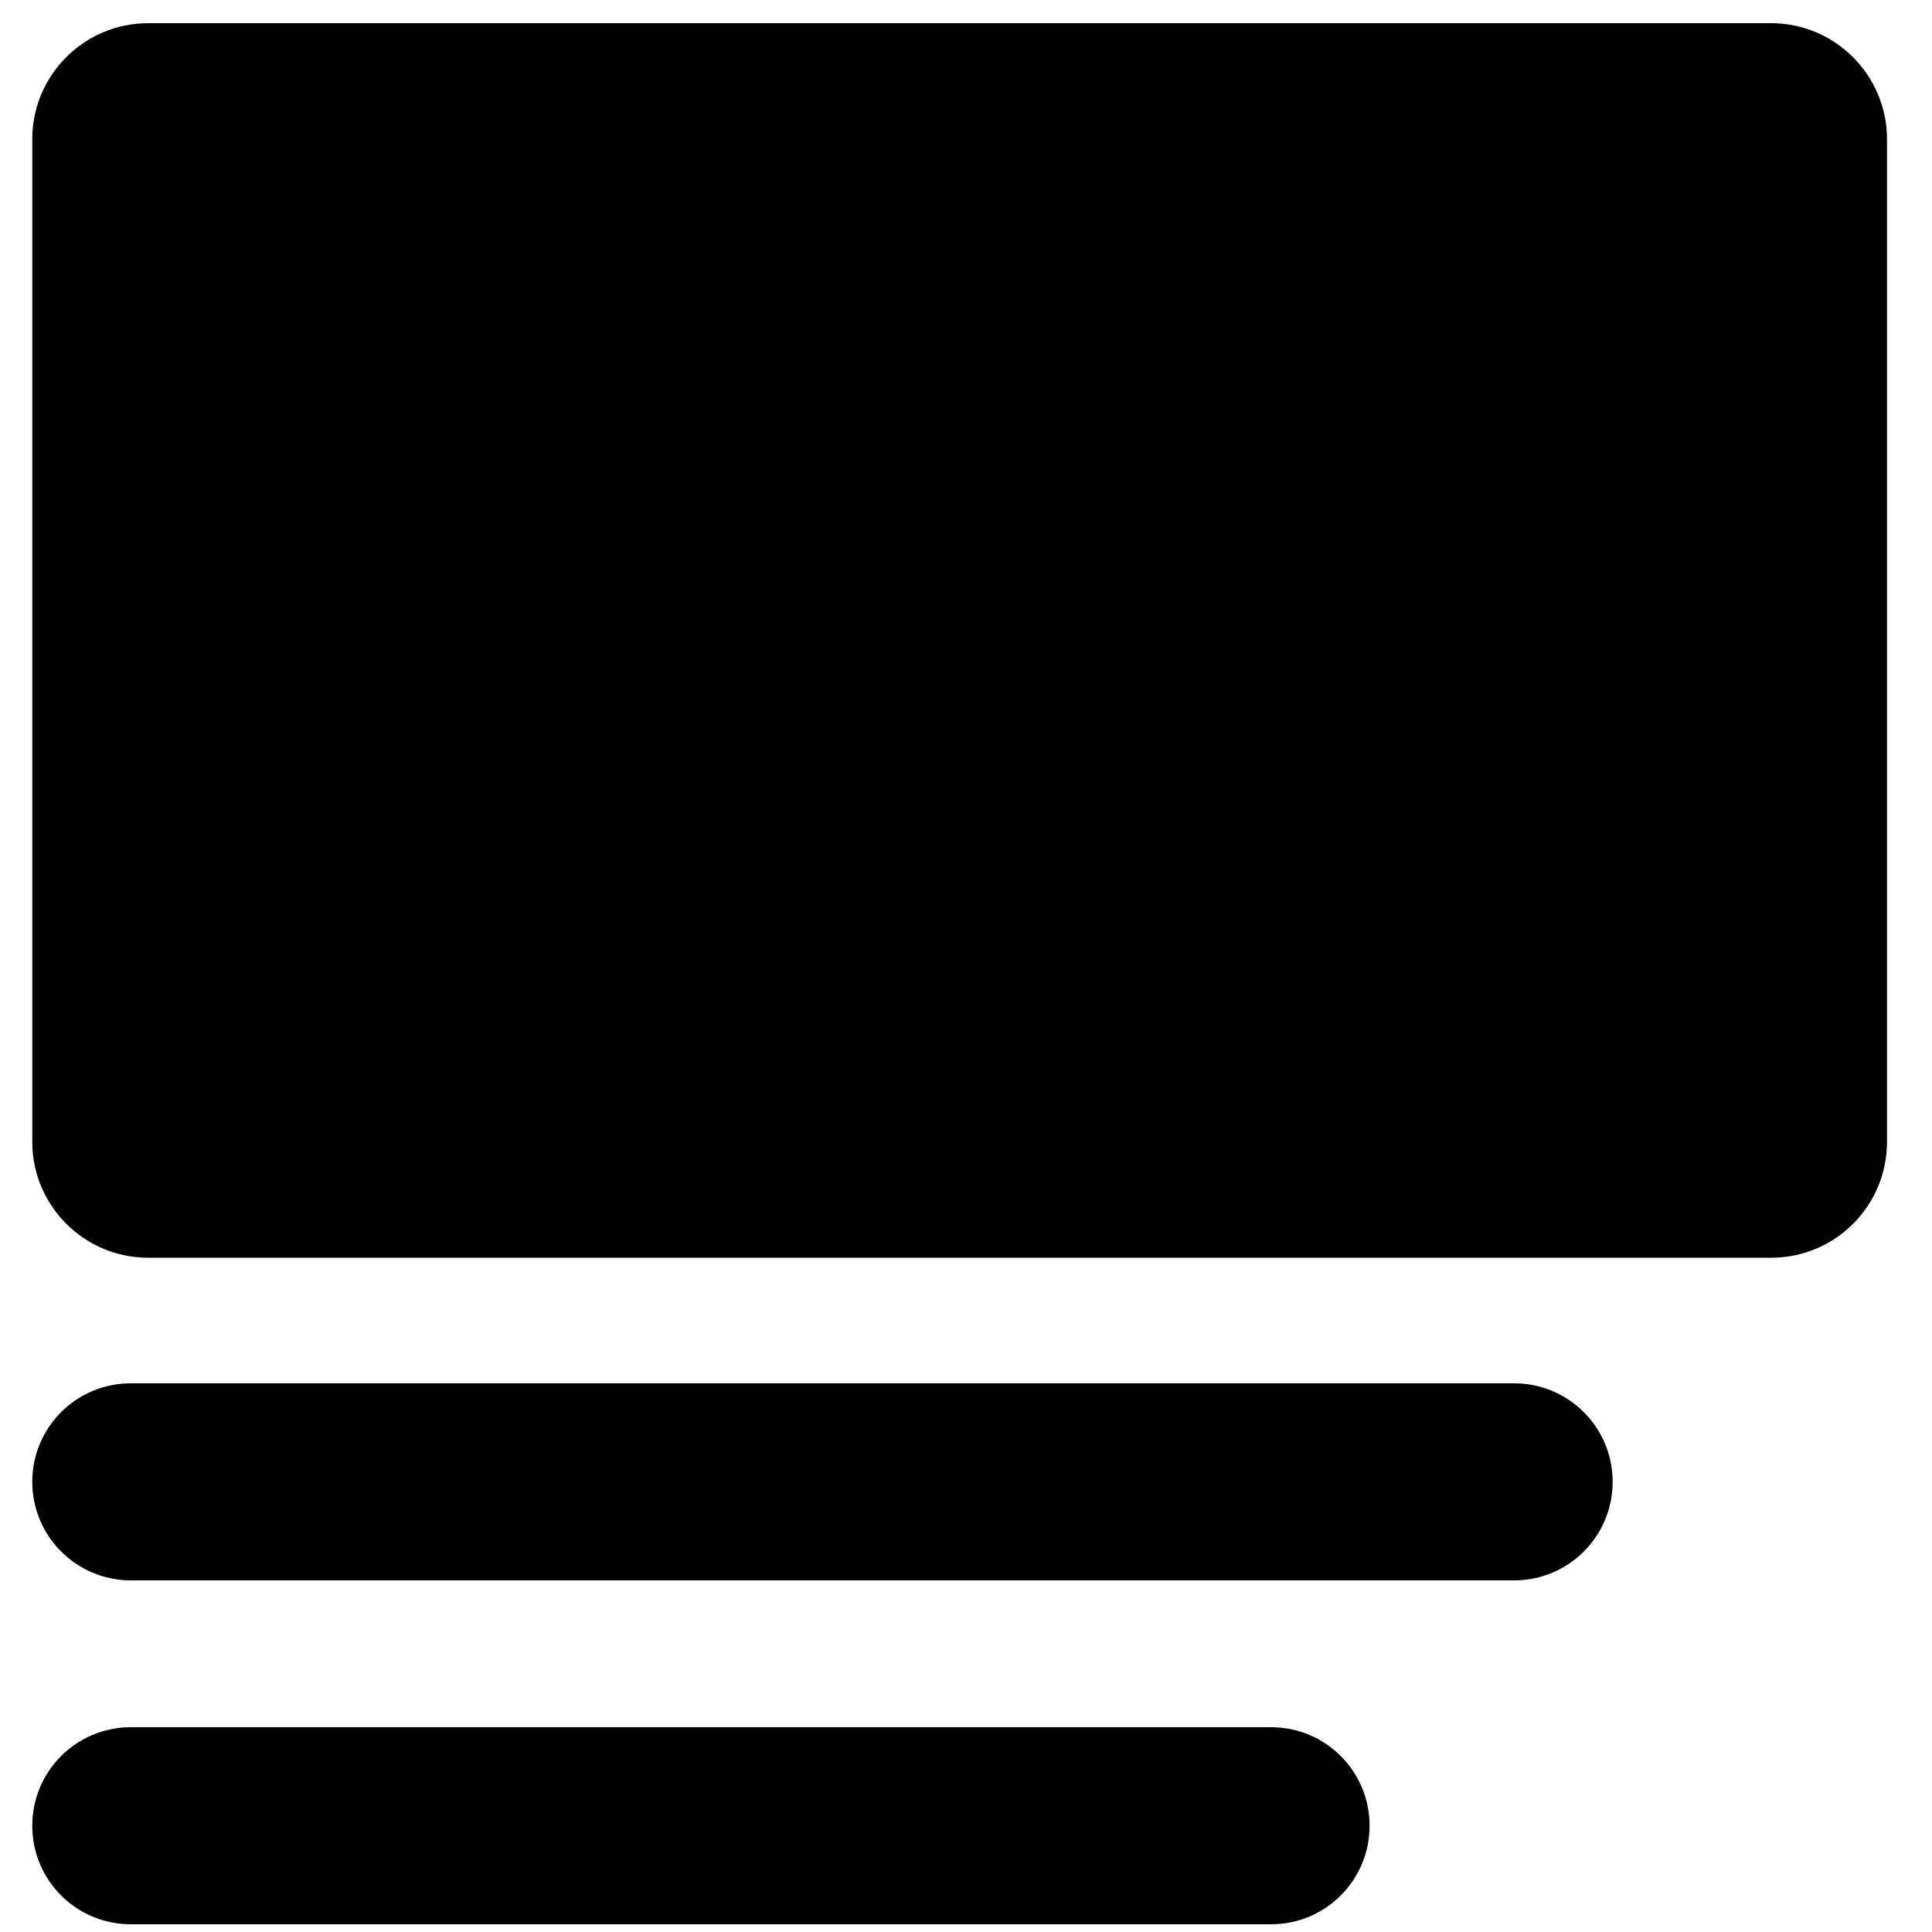 <?xml version="1.0" encoding="utf-8"?>
<!-- Generator: Adobe Illustrator 18.0.0, SVG Export Plug-In . SVG Version: 6.00 Build 0)  -->
<!DOCTYPE svg PUBLIC "-//W3C//DTD SVG 1.1//EN" "http://www.w3.org/Graphics/SVG/1.1/DTD/svg11.dtd">
<svg version="1.1" id="Capa_1" xmlns="http://www.w3.org/2000/svg" xmlns:xlink="http://www.w3.org/1999/xlink" x="0px" y="0px"
	 width="1000px" height="1000px" viewBox="0 0 1000 1000" enable-background="new 0 0 1000 1000" xml:space="preserve">
<path d="M976.7,591V72c0-33.1-26.9-60-60-60h-840c-33.1,0-60,26.9-60,60v519c0,33.1,26.9,60,60,60h840
	C949.9,651,976.7,624.2,976.7,591z"/>
<path d="M67.7,818h716c28.2,0,51-22.8,51-51c0-28.2-22.8-51-51-51h-716c-28.2,0-51,22.8-51,51C16.7,795.1,39.5,818,67.7,818z"/>
<path d="M67.7,996h590.2c28.2,0,51-22.8,51-51c0-28.2-22.8-51-51-51H67.7c-28.2,0-51,22.8-51,51C16.7,973.2,39.5,996,67.7,996z"/>
</svg>
